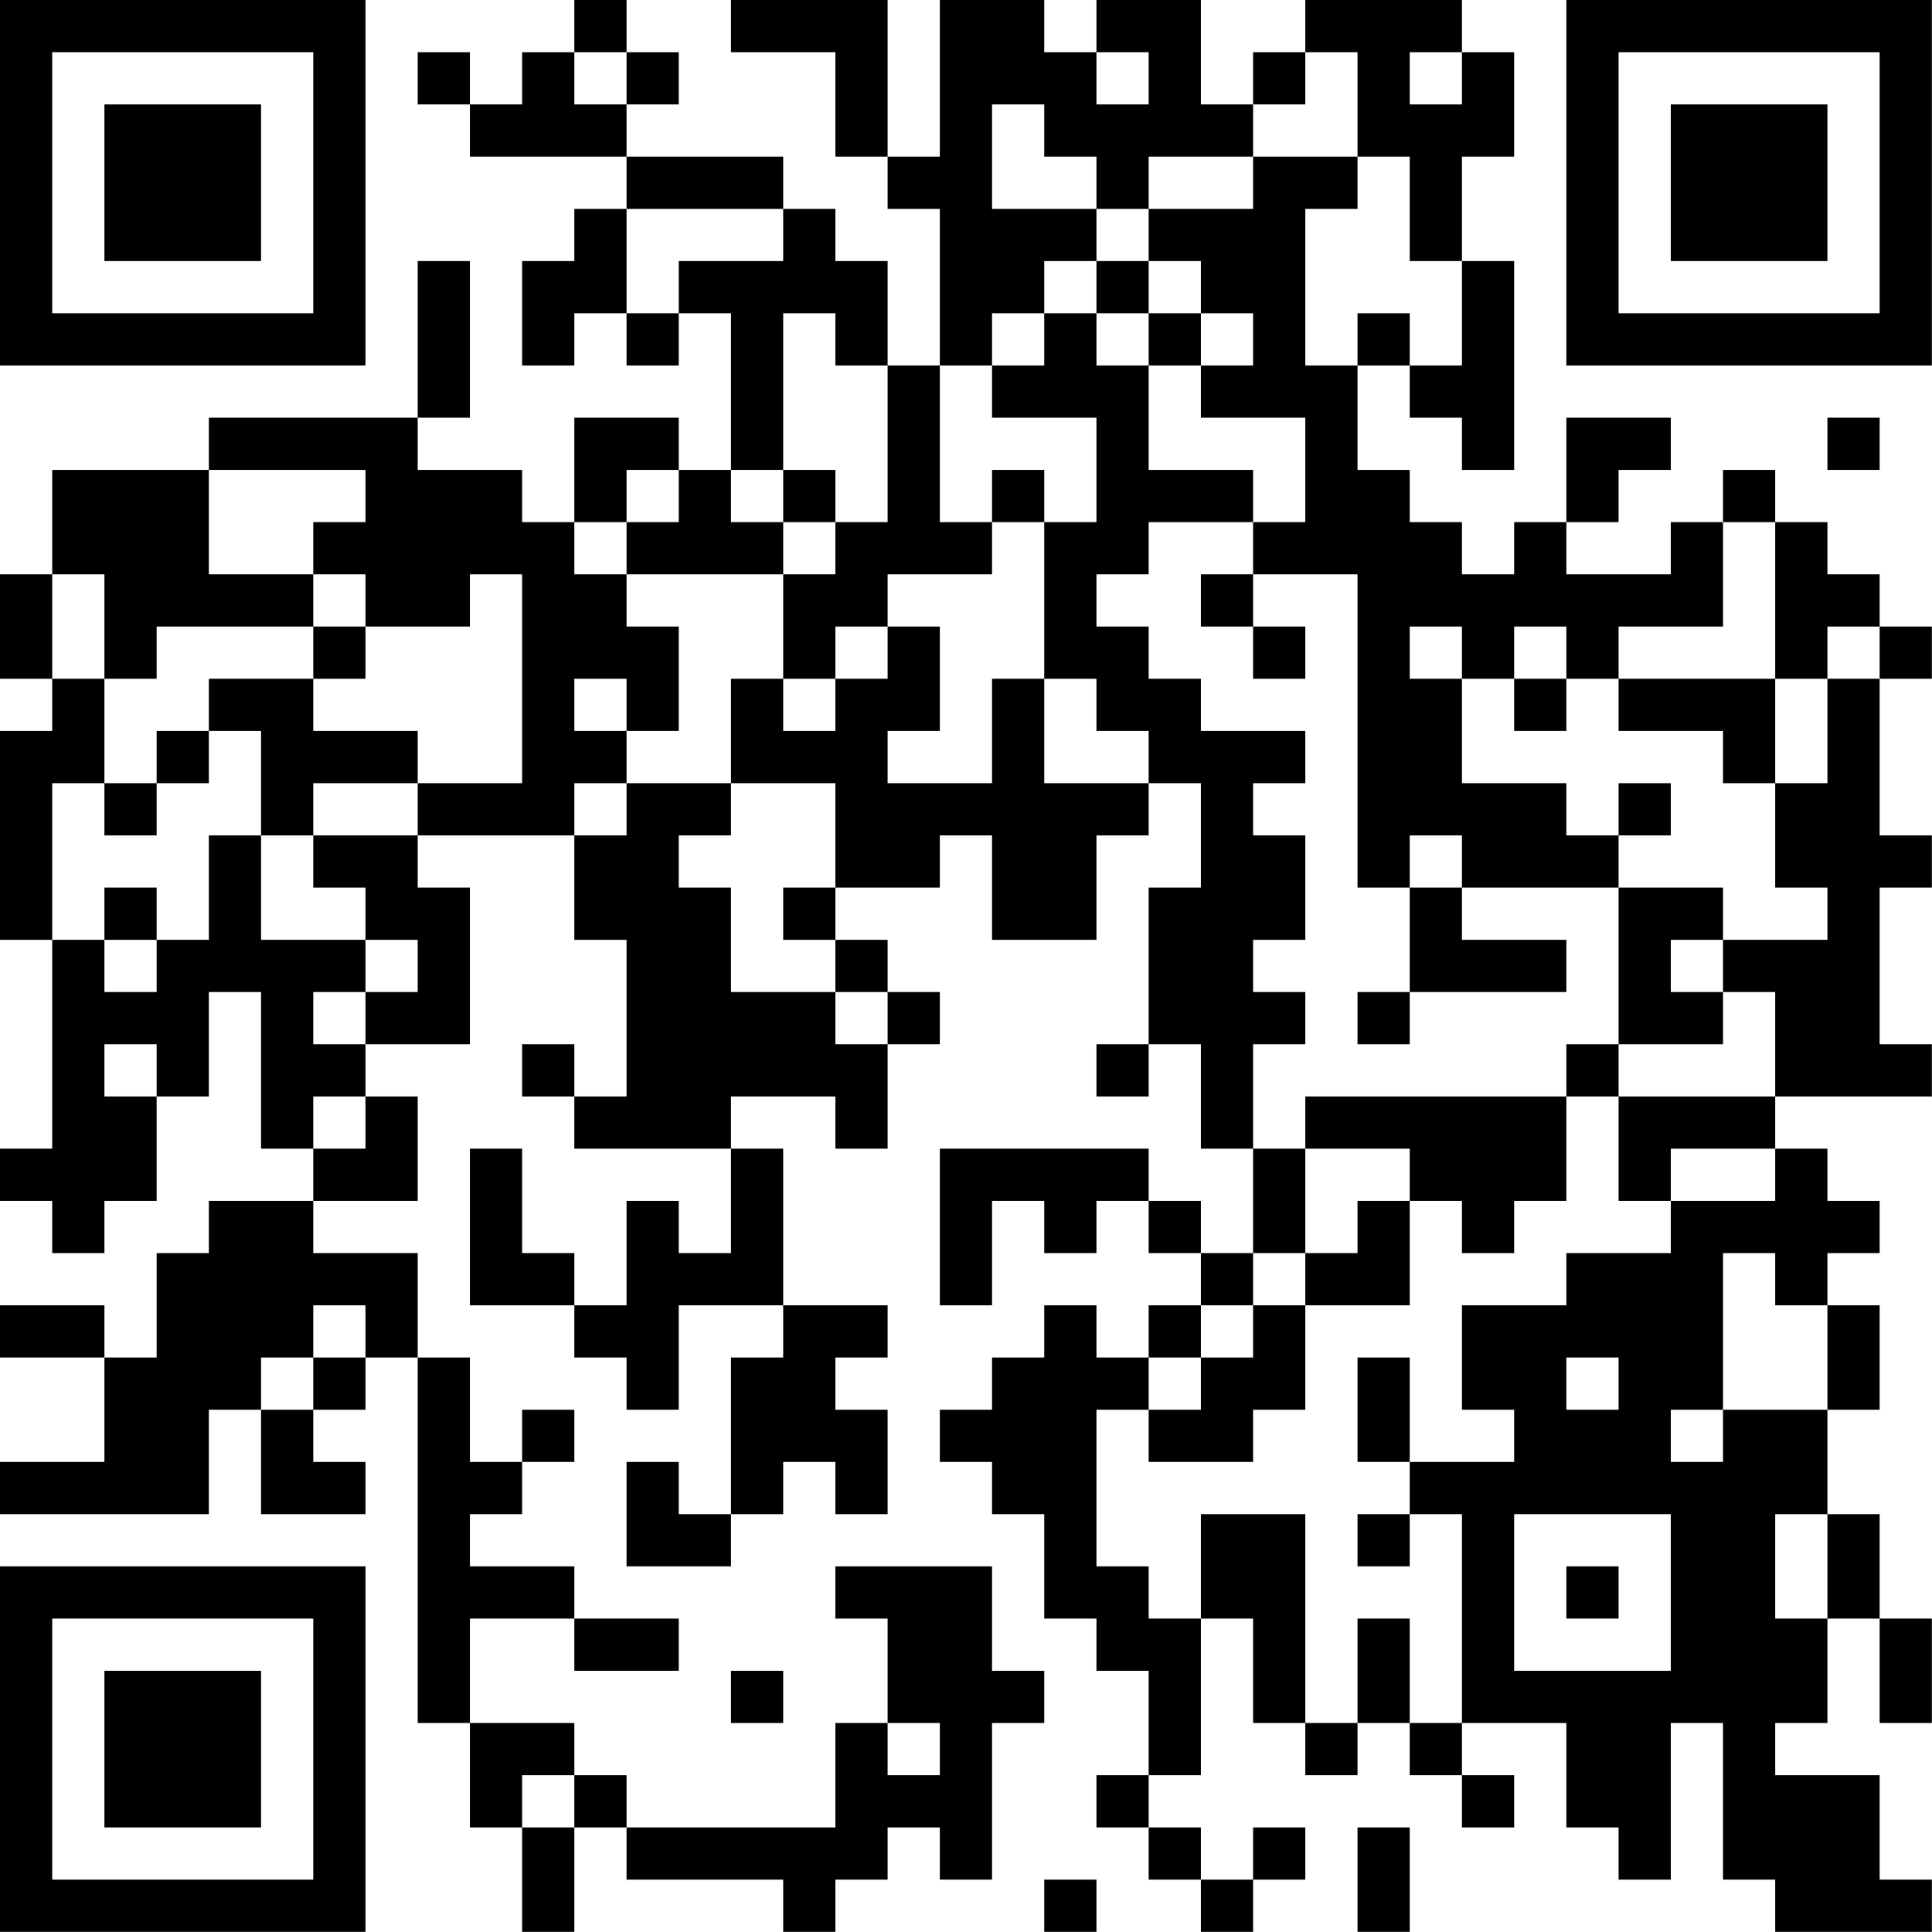 <?xml version="1.0" encoding="UTF-8"?>
<svg xmlns="http://www.w3.org/2000/svg" version="1.1" width="200" height="200" viewBox="0 0 200 200"><rect x="0" y="0" width="200" height="200" fill="#ffffff"/><g transform="scale(5.405)"><g transform="translate(0,0)"><path fill-rule="evenodd" d="M11 0L11 1L10 1L10 2L9 2L9 1L8 1L8 2L9 2L9 3L12 3L12 4L11 4L11 5L10 5L10 7L11 7L11 6L12 6L12 7L13 7L13 6L14 6L14 9L13 9L13 8L11 8L11 10L10 10L10 9L8 9L8 8L9 8L9 5L8 5L8 8L4 8L4 9L1 9L1 11L0 11L0 13L1 13L1 14L0 14L0 18L1 18L1 22L0 22L0 23L1 23L1 24L2 24L2 23L3 23L3 21L4 21L4 19L5 19L5 22L6 22L6 23L4 23L4 24L3 24L3 26L2 26L2 25L0 25L0 26L2 26L2 28L0 28L0 29L4 29L4 27L5 27L5 29L7 29L7 28L6 28L6 27L7 27L7 26L8 26L8 33L9 33L9 35L10 35L10 37L11 37L11 35L12 35L12 36L15 36L15 37L16 37L16 36L17 36L17 35L18 35L18 36L19 36L19 33L20 33L20 32L19 32L19 30L16 30L16 31L17 31L17 33L16 33L16 35L12 35L12 34L11 34L11 33L9 33L9 31L11 31L11 32L13 32L13 31L11 31L11 30L9 30L9 29L10 29L10 28L11 28L11 27L10 27L10 28L9 28L9 26L8 26L8 24L6 24L6 23L8 23L8 21L7 21L7 20L9 20L9 17L8 17L8 16L11 16L11 18L12 18L12 21L11 21L11 20L10 20L10 21L11 21L11 22L14 22L14 24L13 24L13 23L12 23L12 25L11 25L11 24L10 24L10 22L9 22L9 25L11 25L11 26L12 26L12 27L13 27L13 25L15 25L15 26L14 26L14 29L13 29L13 28L12 28L12 30L14 30L14 29L15 29L15 28L16 28L16 29L17 29L17 27L16 27L16 26L17 26L17 25L15 25L15 22L14 22L14 21L16 21L16 22L17 22L17 20L18 20L18 19L17 19L17 18L16 18L16 17L18 17L18 16L19 16L19 18L21 18L21 16L22 16L22 15L23 15L23 17L22 17L22 20L21 20L21 21L22 21L22 20L23 20L23 22L24 22L24 24L23 24L23 23L22 23L22 22L18 22L18 25L19 25L19 23L20 23L20 24L21 24L21 23L22 23L22 24L23 24L23 25L22 25L22 26L21 26L21 25L20 25L20 26L19 26L19 27L18 27L18 28L19 28L19 29L20 29L20 31L21 31L21 32L22 32L22 34L21 34L21 35L22 35L22 36L23 36L23 37L24 37L24 36L25 36L25 35L24 35L24 36L23 36L23 35L22 35L22 34L23 34L23 31L24 31L24 33L25 33L25 34L26 34L26 33L27 33L27 34L28 34L28 35L29 35L29 34L28 34L28 33L30 33L30 35L31 35L31 36L32 36L32 33L33 33L33 36L34 36L34 37L37 37L37 36L36 36L36 34L34 34L34 33L35 33L35 31L36 31L36 33L37 33L37 31L36 31L36 29L35 29L35 27L36 27L36 25L35 25L35 24L36 24L36 23L35 23L35 22L34 22L34 21L37 21L37 20L36 20L36 17L37 17L37 16L36 16L36 13L37 13L37 12L36 12L36 11L35 11L35 10L34 10L34 9L33 9L33 10L32 10L32 11L30 11L30 10L31 10L31 9L32 9L32 8L30 8L30 10L29 10L29 11L28 11L28 10L27 10L27 9L26 9L26 7L27 7L27 8L28 8L28 9L29 9L29 5L28 5L28 3L29 3L29 1L28 1L28 0L25 0L25 1L24 1L24 2L23 2L23 0L21 0L21 1L20 1L20 0L18 0L18 3L17 3L17 0L14 0L14 1L16 1L16 3L17 3L17 4L18 4L18 7L17 7L17 5L16 5L16 4L15 4L15 3L12 3L12 2L13 2L13 1L12 1L12 0ZM11 1L11 2L12 2L12 1ZM21 1L21 2L22 2L22 1ZM25 1L25 2L24 2L24 3L22 3L22 4L21 4L21 3L20 3L20 2L19 2L19 4L21 4L21 5L20 5L20 6L19 6L19 7L18 7L18 10L19 10L19 11L17 11L17 12L16 12L16 13L15 13L15 11L16 11L16 10L17 10L17 7L16 7L16 6L15 6L15 9L14 9L14 10L15 10L15 11L12 11L12 10L13 10L13 9L12 9L12 10L11 10L11 11L12 11L12 12L13 12L13 14L12 14L12 13L11 13L11 14L12 14L12 15L11 15L11 16L12 16L12 15L14 15L14 16L13 16L13 17L14 17L14 19L16 19L16 20L17 20L17 19L16 19L16 18L15 18L15 17L16 17L16 15L14 15L14 13L15 13L15 14L16 14L16 13L17 13L17 12L18 12L18 14L17 14L17 15L19 15L19 13L20 13L20 15L22 15L22 14L21 14L21 13L20 13L20 10L21 10L21 8L19 8L19 7L20 7L20 6L21 6L21 7L22 7L22 9L24 9L24 10L22 10L22 11L21 11L21 12L22 12L22 13L23 13L23 14L25 14L25 15L24 15L24 16L25 16L25 18L24 18L24 19L25 19L25 20L24 20L24 22L25 22L25 24L24 24L24 25L23 25L23 26L22 26L22 27L21 27L21 30L22 30L22 31L23 31L23 29L25 29L25 33L26 33L26 31L27 31L27 33L28 33L28 29L27 29L27 28L29 28L29 27L28 27L28 25L30 25L30 24L32 24L32 23L34 23L34 22L32 22L32 23L31 23L31 21L34 21L34 19L33 19L33 18L35 18L35 17L34 17L34 15L35 15L35 13L36 13L36 12L35 12L35 13L34 13L34 10L33 10L33 12L31 12L31 13L30 13L30 12L29 12L29 13L28 13L28 12L27 12L27 13L28 13L28 15L30 15L30 16L31 16L31 17L28 17L28 16L27 16L27 17L26 17L26 11L24 11L24 10L25 10L25 8L23 8L23 7L24 7L24 6L23 6L23 5L22 5L22 4L24 4L24 3L26 3L26 4L25 4L25 7L26 7L26 6L27 6L27 7L28 7L28 5L27 5L27 3L26 3L26 1ZM27 1L27 2L28 2L28 1ZM12 4L12 6L13 6L13 5L15 5L15 4ZM21 5L21 6L22 6L22 7L23 7L23 6L22 6L22 5ZM35 8L35 9L36 9L36 8ZM4 9L4 11L6 11L6 12L3 12L3 13L2 13L2 11L1 11L1 13L2 13L2 15L1 15L1 18L2 18L2 19L3 19L3 18L4 18L4 16L5 16L5 18L7 18L7 19L6 19L6 20L7 20L7 19L8 19L8 18L7 18L7 17L6 17L6 16L8 16L8 15L10 15L10 11L9 11L9 12L7 12L7 11L6 11L6 10L7 10L7 9ZM15 9L15 10L16 10L16 9ZM19 9L19 10L20 10L20 9ZM23 11L23 12L24 12L24 13L25 13L25 12L24 12L24 11ZM6 12L6 13L4 13L4 14L3 14L3 15L2 15L2 16L3 16L3 15L4 15L4 14L5 14L5 16L6 16L6 15L8 15L8 14L6 14L6 13L7 13L7 12ZM29 13L29 14L30 14L30 13ZM31 13L31 14L33 14L33 15L34 15L34 13ZM31 15L31 16L32 16L32 15ZM2 17L2 18L3 18L3 17ZM27 17L27 19L26 19L26 20L27 20L27 19L30 19L30 18L28 18L28 17ZM31 17L31 20L30 20L30 21L25 21L25 22L27 22L27 23L26 23L26 24L25 24L25 25L24 25L24 26L23 26L23 27L22 27L22 28L24 28L24 27L25 27L25 25L27 25L27 23L28 23L28 24L29 24L29 23L30 23L30 21L31 21L31 20L33 20L33 19L32 19L32 18L33 18L33 17ZM2 20L2 21L3 21L3 20ZM6 21L6 22L7 22L7 21ZM33 24L33 27L32 27L32 28L33 28L33 27L35 27L35 25L34 25L34 24ZM6 25L6 26L5 26L5 27L6 27L6 26L7 26L7 25ZM26 26L26 28L27 28L27 26ZM30 26L30 27L31 27L31 26ZM26 29L26 30L27 30L27 29ZM29 29L29 32L32 32L32 29ZM34 29L34 31L35 31L35 29ZM30 30L30 31L31 31L31 30ZM14 32L14 33L15 33L15 32ZM17 33L17 34L18 34L18 33ZM10 34L10 35L11 35L11 34ZM26 35L26 37L27 37L27 35ZM20 36L20 37L21 37L21 36ZM0 0L0 7L7 7L7 0ZM1 1L1 6L6 6L6 1ZM2 2L2 5L5 5L5 2ZM30 0L30 7L37 7L37 0ZM31 1L31 6L36 6L36 1ZM32 2L32 5L35 5L35 2ZM0 30L0 37L7 37L7 30ZM1 31L1 36L6 36L6 31ZM2 32L2 35L5 35L5 32Z" fill="#000000"/></g></g></svg>
